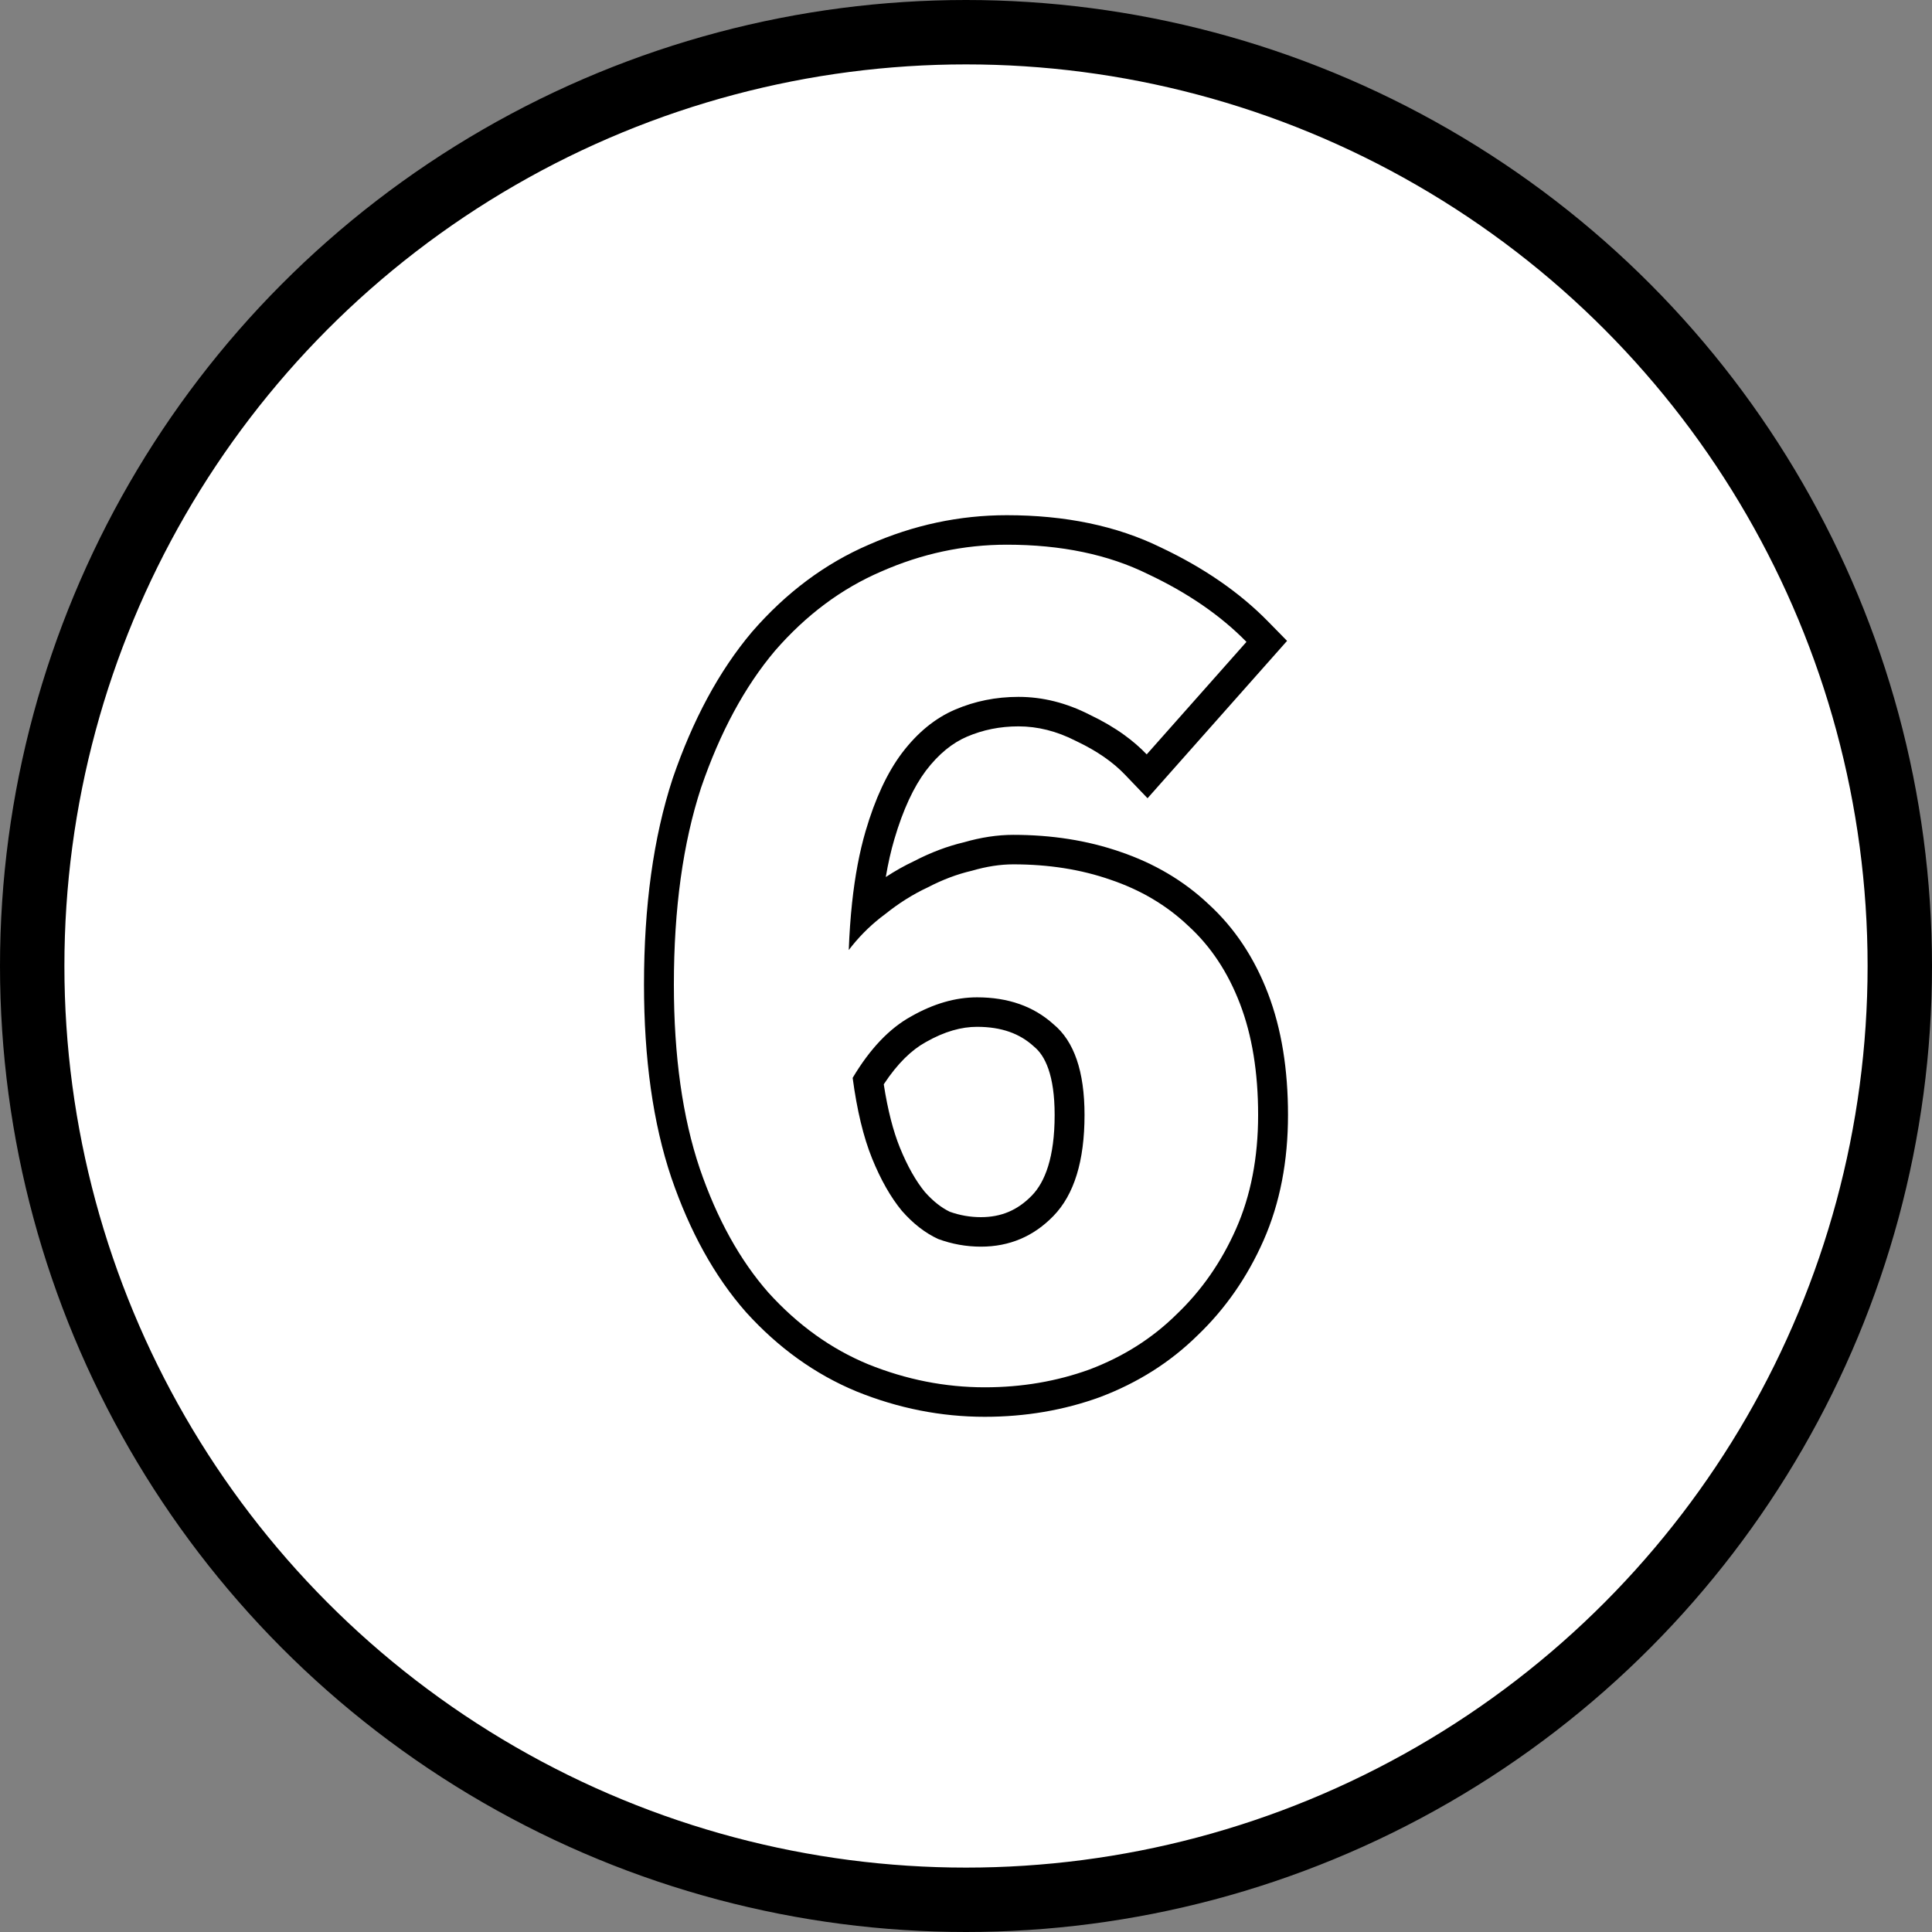 <svg width="60" height="60" viewBox="0 0 60 60" fill="none" xmlns="http://www.w3.org/2000/svg">
<rect x="0" y="0" width="60" height="60" fill="#808080" stroke="none"/>
<circle cx="30" cy="30" r="29" fill="white" stroke="black" stroke-width="2"/>
<path fill-rule="evenodd" clip-rule="evenodd" d="M26.608 43.216L26.604 43.214C25.312 42.68 24.168 41.854 23.173 40.756L23.169 40.751L23.164 40.746C22.184 39.632 21.42 38.236 20.854 36.588L20.852 36.583C20.276 34.877 20 32.868 20 30.576C20 28.151 20.289 26.014 20.89 24.179L20.892 24.173L20.894 24.167C21.512 22.366 22.325 20.843 23.353 19.625L23.357 19.62L23.361 19.616C24.408 18.411 25.617 17.502 26.991 16.912C28.365 16.306 29.793 16 31.267 16C33.066 16 34.673 16.324 36.06 17.006C37.372 17.627 38.484 18.387 39.377 19.297L39.971 19.903L35.638 24.79L34.937 24.058C34.573 23.677 34.082 23.329 33.439 23.023L33.427 23.017L33.414 23.011C32.811 22.702 32.219 22.558 31.629 22.558C31.055 22.558 30.524 22.666 30.028 22.879C29.586 23.069 29.158 23.404 28.753 23.936C28.383 24.431 28.049 25.128 27.774 26.066C27.67 26.42 27.581 26.81 27.509 27.237C27.797 27.048 28.093 26.881 28.398 26.738C28.903 26.476 29.418 26.28 29.943 26.156C30.461 26.007 30.971 25.927 31.468 25.927C32.657 25.927 33.768 26.099 34.791 26.454C35.843 26.811 36.764 27.352 37.536 28.082C38.347 28.824 38.958 29.753 39.377 30.847C39.801 31.953 40 33.22 40 34.626C40 36.054 39.754 37.36 39.239 38.526C38.738 39.66 38.055 40.646 37.188 41.474C36.341 42.308 35.333 42.944 34.175 43.383L34.169 43.385L34.163 43.388C33.035 43.798 31.839 44 30.583 44C29.225 44 27.899 43.737 26.611 43.217L26.608 43.216ZM36.899 28.749C36.229 28.114 35.424 27.637 34.486 27.32C33.574 27.002 32.568 26.843 31.468 26.843C31.066 26.843 30.637 26.909 30.181 27.042C29.725 27.148 29.269 27.32 28.813 27.558C28.357 27.77 27.915 28.048 27.486 28.392C27.44 28.426 27.395 28.46 27.35 28.495C26.977 28.789 26.647 29.125 26.359 29.504C26.378 28.987 26.413 28.498 26.462 28.038C26.552 27.202 26.692 26.46 26.882 25.811C27.177 24.805 27.553 23.997 28.009 23.389C28.491 22.753 29.041 22.303 29.658 22.039C30.275 21.774 30.932 21.642 31.629 21.642C32.38 21.642 33.118 21.827 33.842 22.197C34.24 22.387 34.597 22.595 34.914 22.824C35.174 23.012 35.407 23.214 35.612 23.428L38.71 19.934C37.905 19.113 36.886 18.412 35.652 17.83C34.419 17.221 32.957 16.916 31.267 16.916C29.926 16.916 28.625 17.194 27.365 17.75C26.131 18.28 25.032 19.1 24.066 20.212C23.128 21.324 22.363 22.74 21.773 24.461C21.21 26.181 20.928 28.22 20.928 30.576C20.928 32.799 21.197 34.705 21.733 36.294C22.269 37.855 22.98 39.139 23.865 40.145C24.777 41.151 25.809 41.892 26.963 42.369C28.143 42.845 29.35 43.084 30.583 43.084C31.737 43.084 32.823 42.898 33.842 42.528C34.888 42.131 35.786 41.562 36.537 40.82C37.315 40.079 37.932 39.192 38.388 38.16C38.844 37.127 39.072 35.95 39.072 34.626C39.072 33.302 38.884 32.151 38.508 31.171C38.133 30.192 37.597 29.384 36.899 28.749ZM32.045 37.129L32.046 37.128C32.451 36.711 32.753 35.947 32.753 34.626C32.753 33.379 32.45 32.781 32.121 32.511L32.105 32.497L32.09 32.483C31.67 32.105 31.114 31.889 30.342 31.889C29.864 31.889 29.339 32.029 28.754 32.362L28.749 32.365L28.744 32.368C28.316 32.604 27.877 33.019 27.446 33.674C27.571 34.483 27.741 35.132 27.945 35.636C28.186 36.23 28.448 36.682 28.72 37.015C28.985 37.315 29.246 37.511 29.496 37.632C29.81 37.744 30.131 37.8 30.463 37.8C31.093 37.8 31.602 37.585 32.045 37.129ZM29.135 38.478C28.733 38.292 28.357 38.001 28.009 37.604C27.66 37.181 27.352 36.638 27.083 35.976C26.815 35.314 26.614 34.48 26.48 33.474C27.016 32.574 27.62 31.939 28.29 31.569C28.988 31.171 29.672 30.973 30.342 30.973C31.307 30.973 32.099 31.251 32.715 31.807C33.359 32.336 33.681 33.276 33.681 34.626C33.681 36.055 33.359 37.101 32.715 37.763C32.099 38.398 31.348 38.716 30.463 38.716C30.007 38.716 29.564 38.636 29.135 38.478Z" fill="black"/>
</svg>
